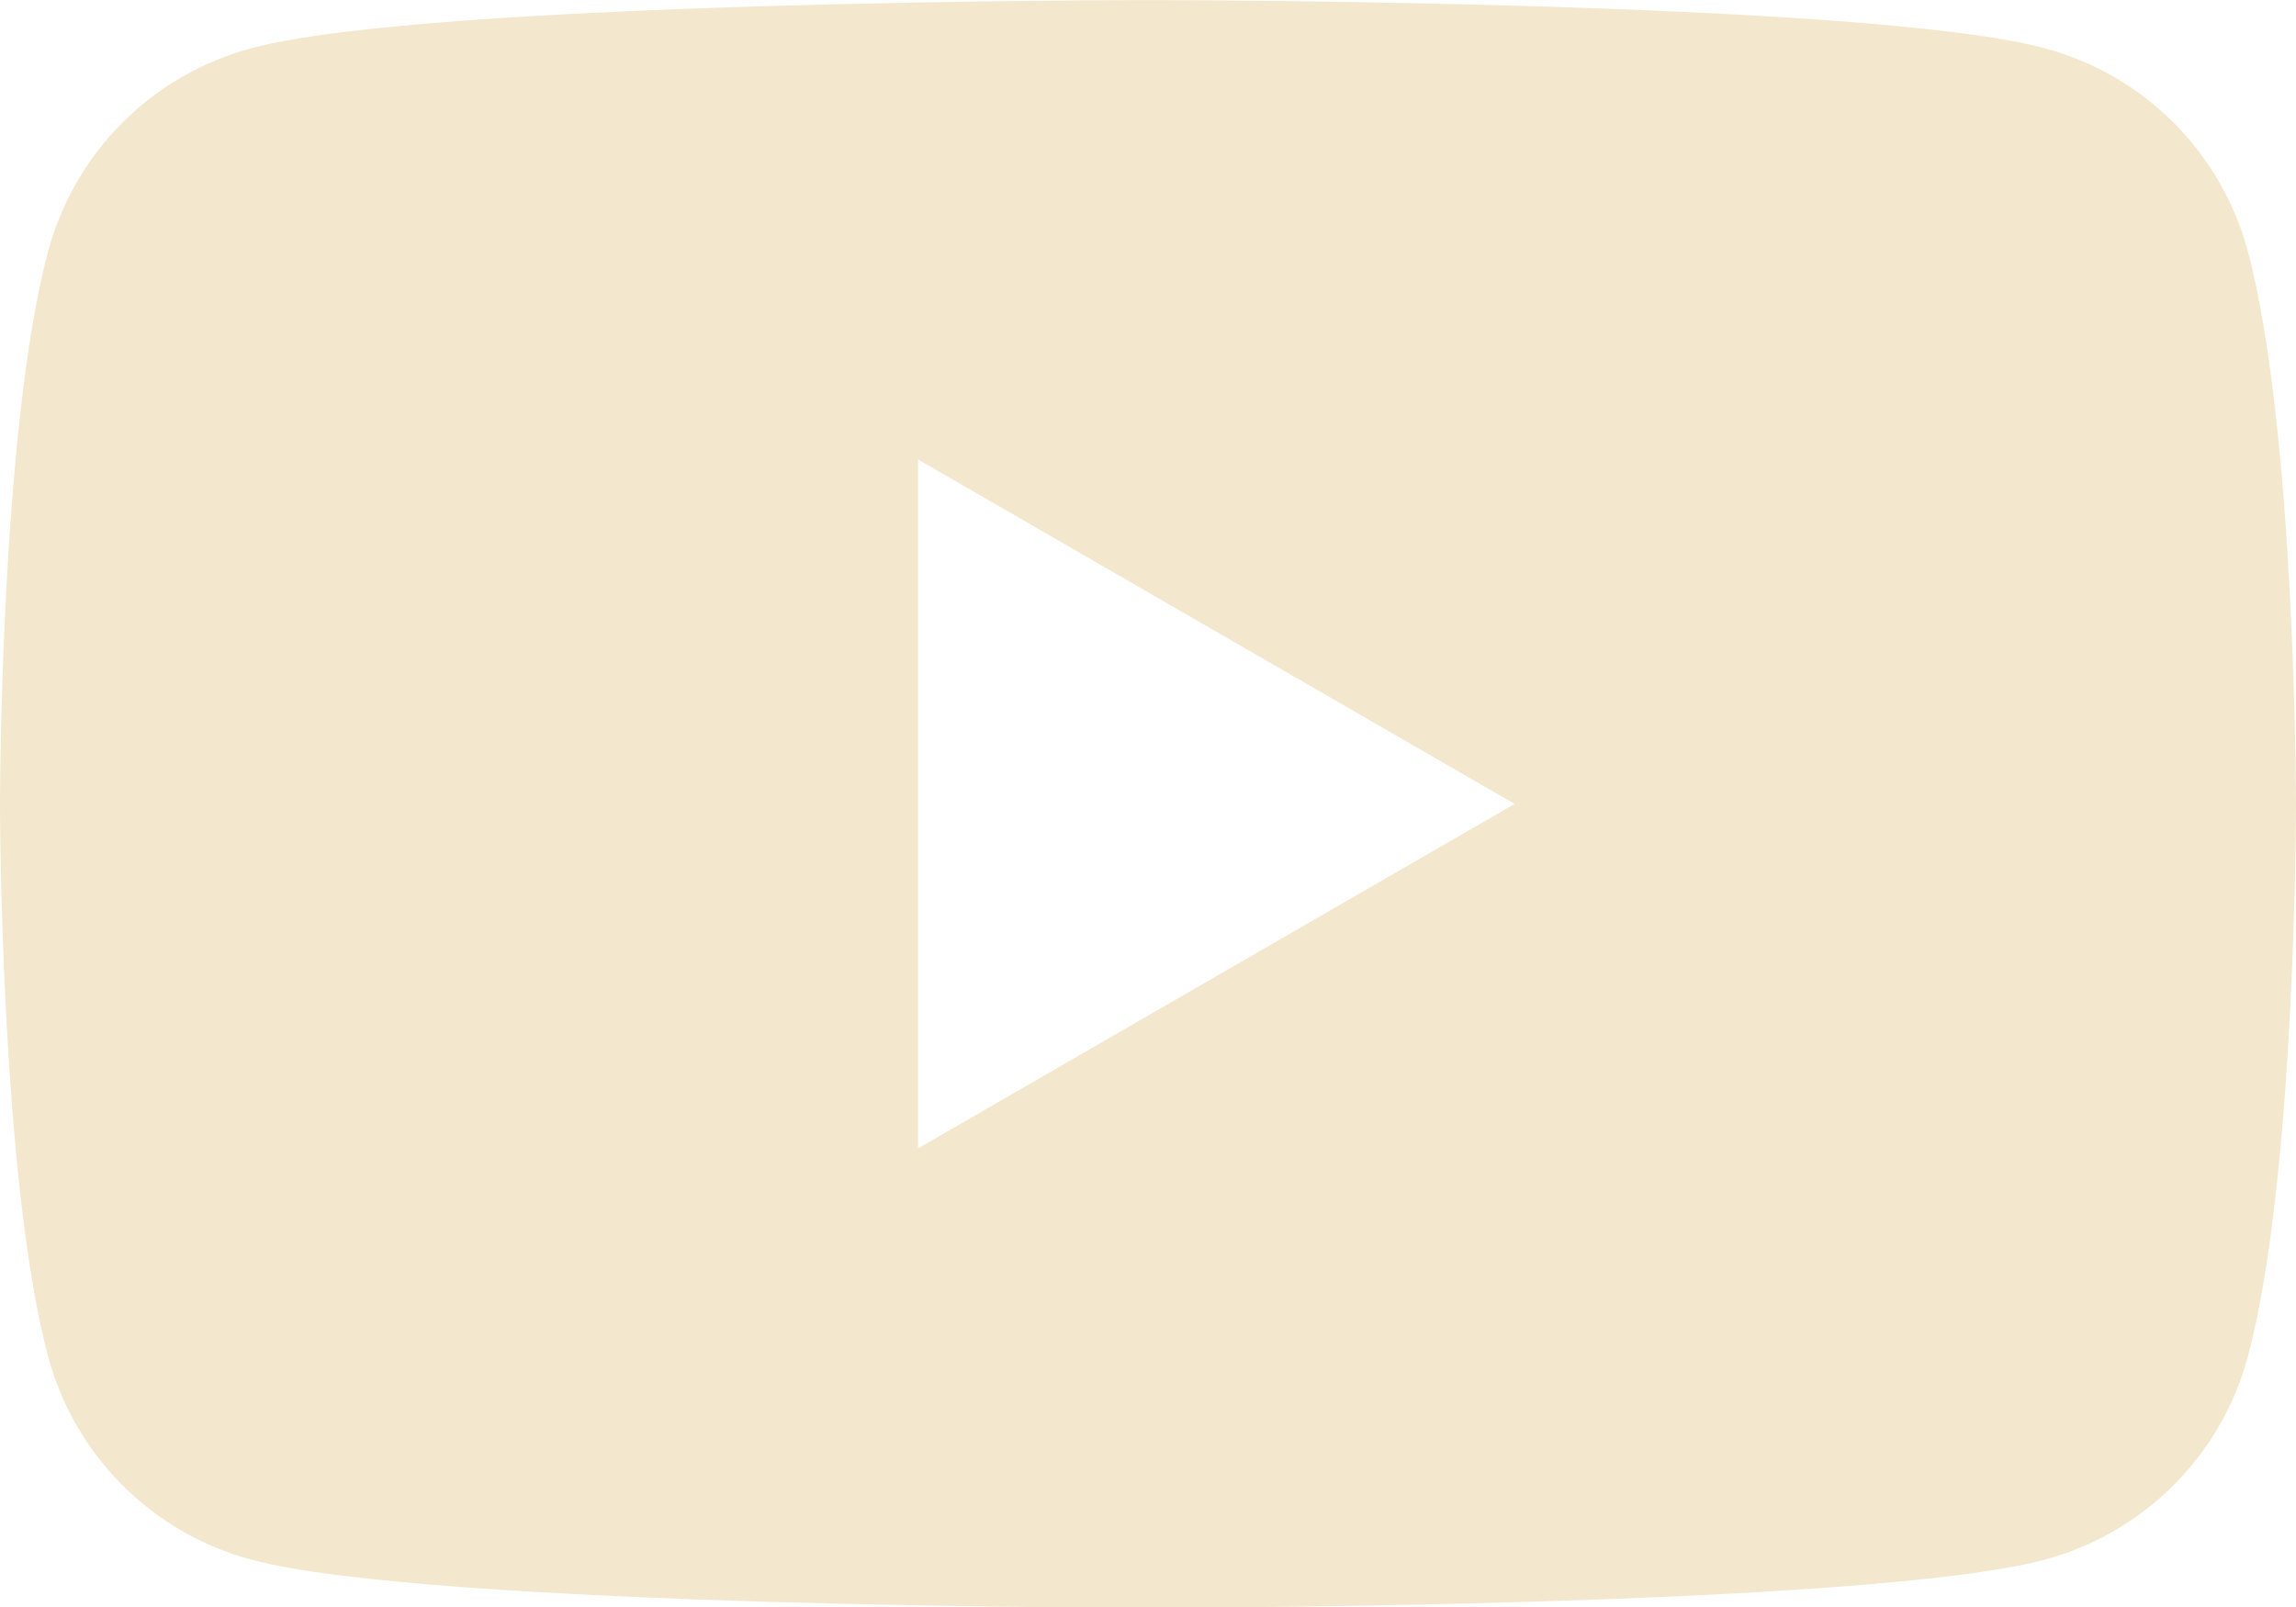 <?xml version="1.0" encoding="UTF-8" standalone="no"?>
<!-- Created with Inkscape (http://www.inkscape.org/) -->

<svg
   width="20"
   height="14"
   viewBox="0 0 5.292 3.704"
   version="1.1"
   id="svg5"
   xml:space="preserve"
   xmlns="http://www.w3.org/2000/svg"
   xmlns:svg="http://www.w3.org/2000/svg"><defs
     id="defs2"><style
       id="style1341">.cls-1{fill:#6db33f;}</style></defs><g
     id="layer1"
     transform="translate(-33.12,-0.976)"><path
       id="path39744-0-5-2-1-2-1-0-2-4-8-5-4"
       style="opacity:0.821;fill:#f1e3c4;fill-opacity:1;stroke-width:0.185"
       d="m 35.766,0.976 c 0,0 -1.655,0 -2.067,0.111 -0.228,0.061 -0.407,0.24 -0.468,0.468 -0.111,0.413 -0.111,1.274 -0.111,1.274 0,0 2e-4,0.861 0.111,1.274 0.061,0.228 0.24,0.407 0.468,0.468 0.412,0.111 2.067,0.111 2.067,0.111 0,0 1.655,0 2.067,-0.111 0.228,-0.061 0.407,-0.24 0.468,-0.468 0.111,-0.413 0.111,-1.274 0.111,-1.274 0,0 -5.99e-4,-0.861 -0.111,-1.274 -0.061,-0.228 -0.24,-0.407 -0.468,-0.468 C 37.421,0.976 35.766,0.976 35.766,0.976 Z m -0.53,1.059 1.375,0.794 -1.375,0.794 z" /></g><style
     type="text/css"
     id="style1256">
	.st0{fill:#DD0031;}
	.st1{fill:#C3002F;}
	.st2{fill:#FFFFFF;}
</style></svg>
